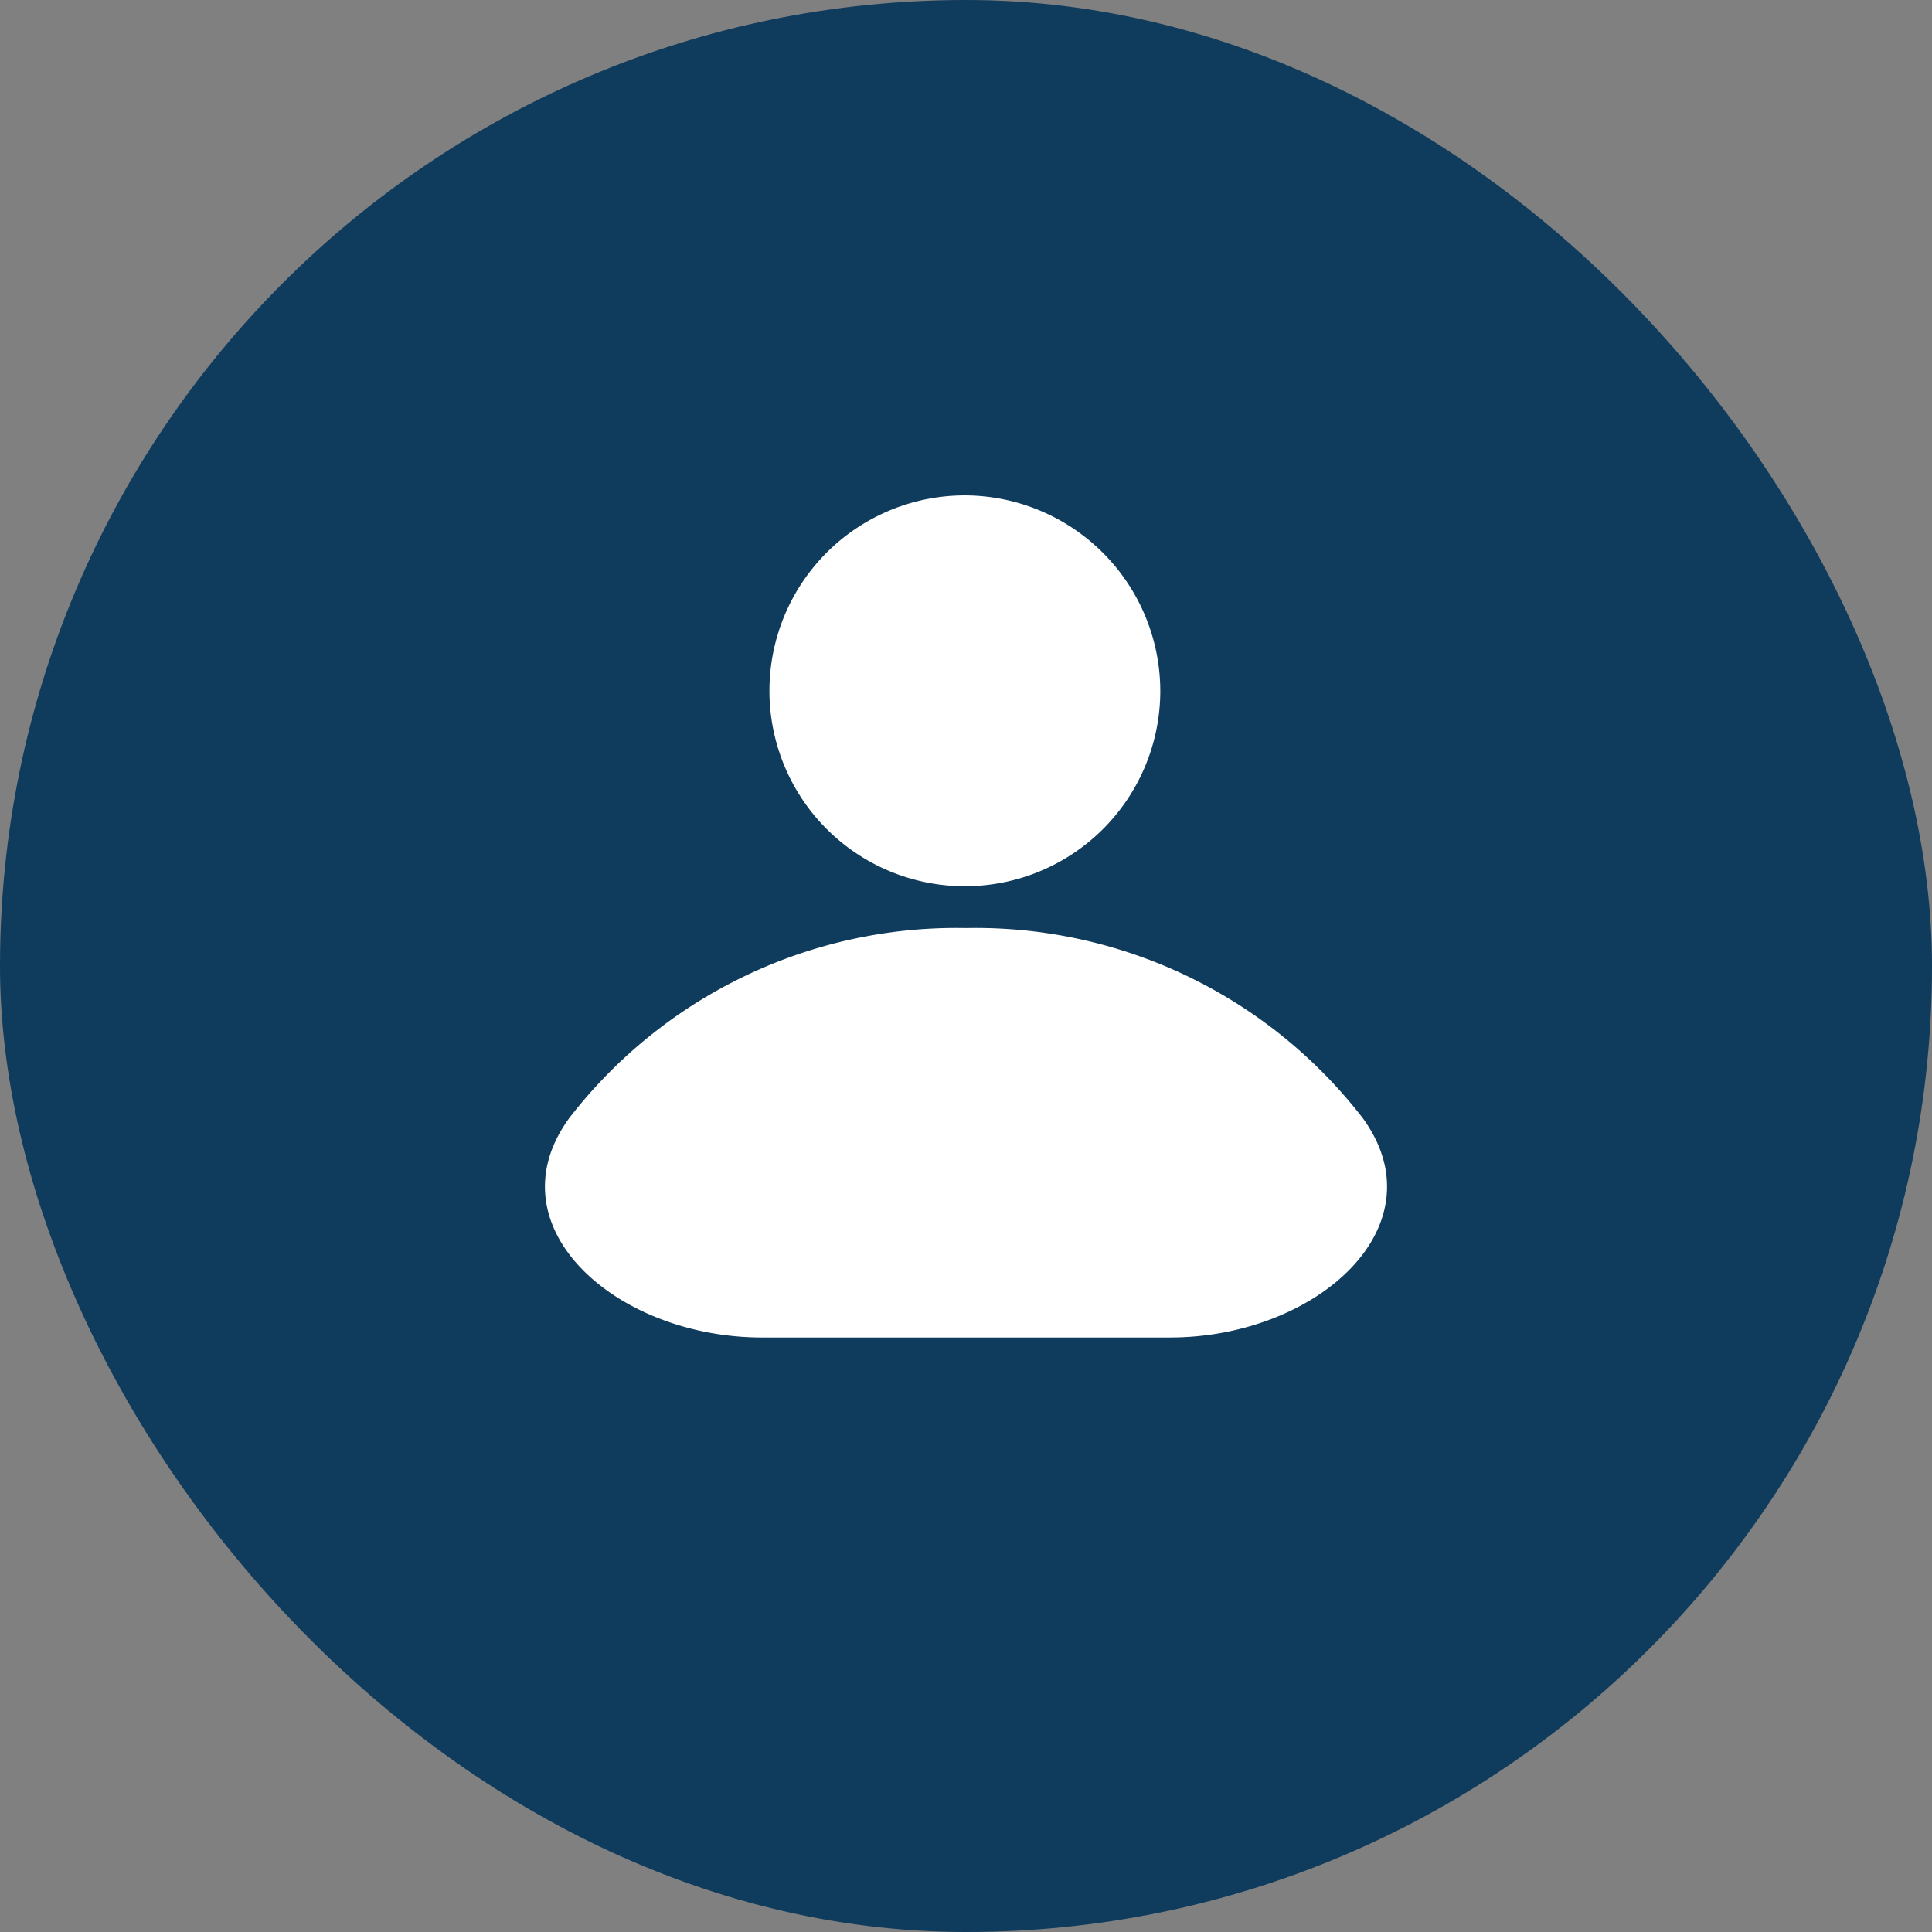 <svg xmlns="http://www.w3.org/2000/svg" width="39" height="39" viewBox="0 0 39 39"><rect x="0" y="0" width="39" height="39" fill="#808080" stroke="none"/><g transform="translate(-1444 -46)"><rect width="39" height="39" rx="19.5" transform="translate(1444 46)" fill="#0f3b5d"/><g transform="translate(1455 56)"><path d="M25.222,3.967A3.945,3.945,0,1,1,21.278,0a3.956,3.956,0,0,1,3.944,3.967Z" transform="translate(-12.8)" fill="#fff"/><path d="M16.506,37.227c1.592,2.18-.924,4.433-3.889,4.433H4.383c-2.965,0-5.481-2.254-3.889-4.433A9.873,9.873,0,0,1,8.5,33.395,9.873,9.873,0,0,1,16.506,37.227Z" transform="translate(0 -24.661)" fill="#fff"/></g></g></svg>